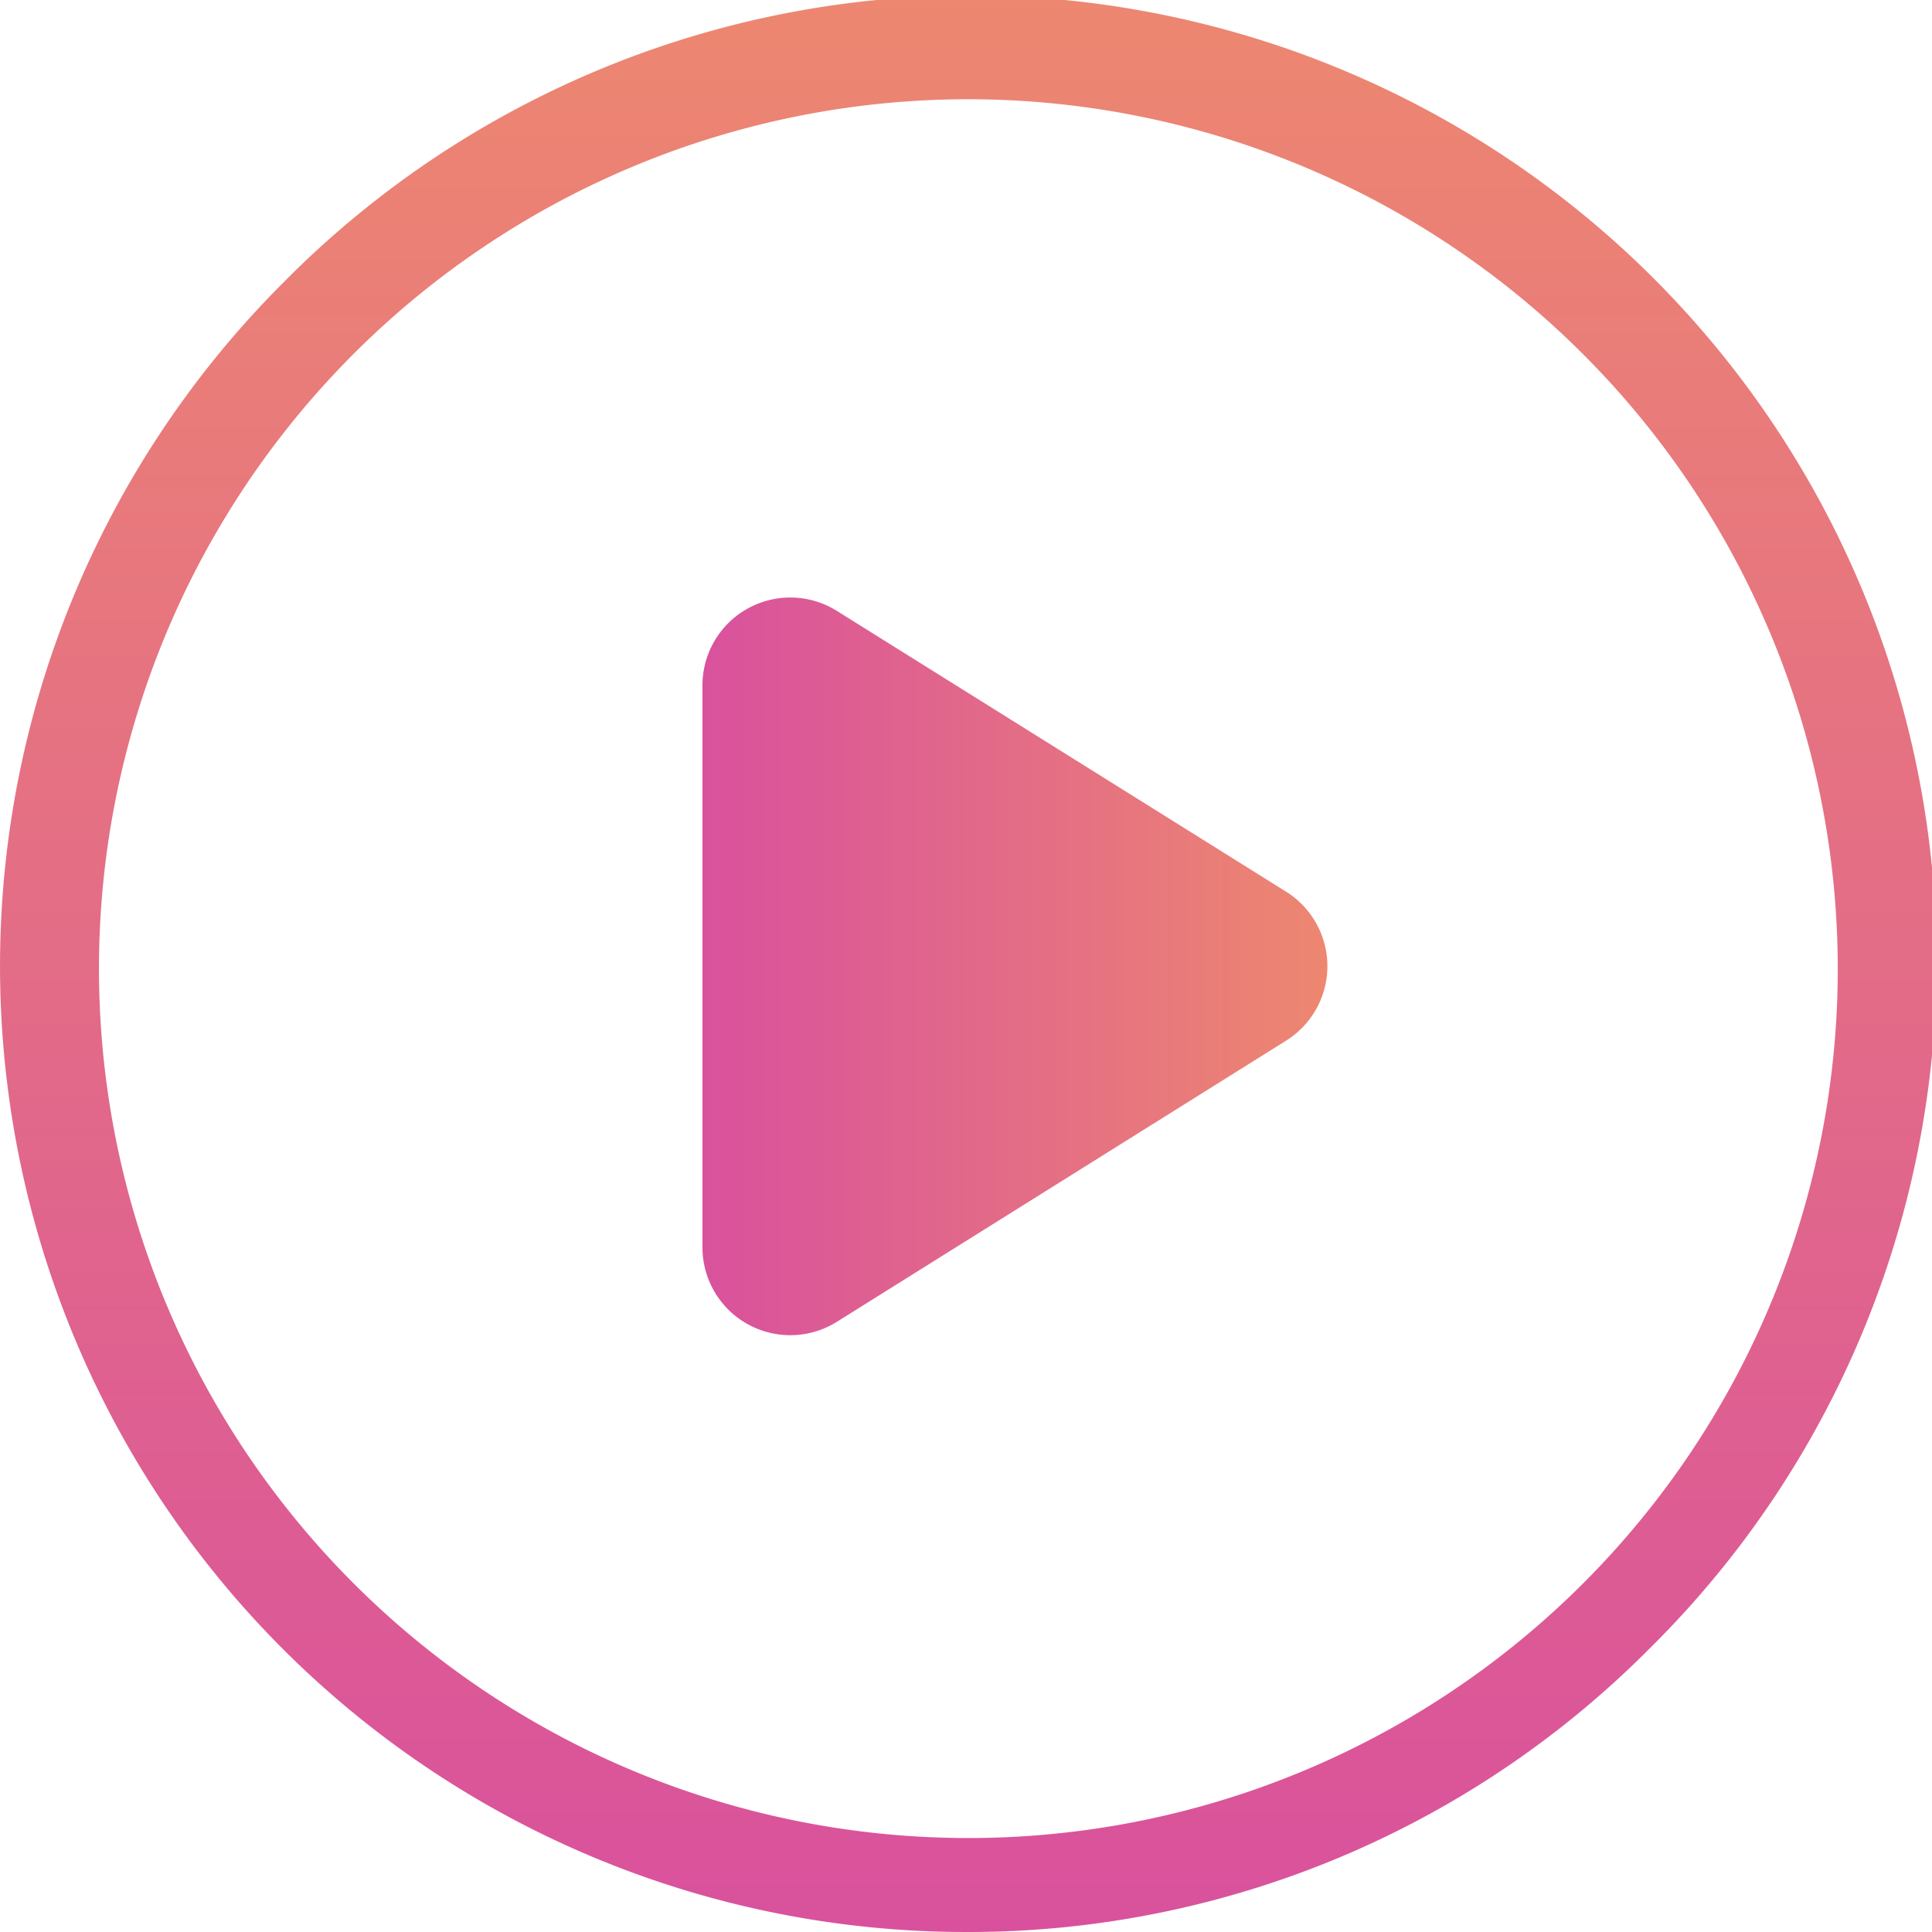 <svg xmlns="http://www.w3.org/2000/svg" xmlns:xlink="http://www.w3.org/1999/xlink" width="22" height="22" viewBox="0 0 22 22">
  <defs>
    <linearGradient id="linear-gradient" x1="0.5" x2="0.5" y2="1" gradientUnits="objectBoundingBox">
      <stop offset="0" stop-color="#ed8770"/>
      <stop offset="1" stop-color="#d9519d"/>
    </linearGradient>
  </defs>
  <g id="Group_2050" data-name="Group 2050" transform="translate(-0.081)">
    <g id="Group_2048" data-name="Group 2048">
      <path id="Exclusion_1" data-name="Exclusion 1" d="M11,22A11,11,0,0,1,3.222,3.222,11,11,0,1,1,18.778,18.778,10.929,10.929,0,0,1,11,22Zm.027-20.87a9.9,9.9,0,1,0,9.9,9.9A9.907,9.907,0,0,0,11.027,1.13Z" transform="translate(0.081)" fill="url(#linear-gradient)"/>
    </g>
    <g id="Group_2049" data-name="Group 2049" transform="translate(8 6)">
      <path id="Polygon_4" data-name="Polygon 4" d="M4.152,1.357a1,1,0,0,1,1.7,0l3.2,5.113A1,1,0,0,1,8.2,8H1.8A1,1,0,0,1,.956,6.47Z" transform="translate(8.08) rotate(90)" fill="url(#linear-gradient)"/>
    </g>
  </g>
</svg>
